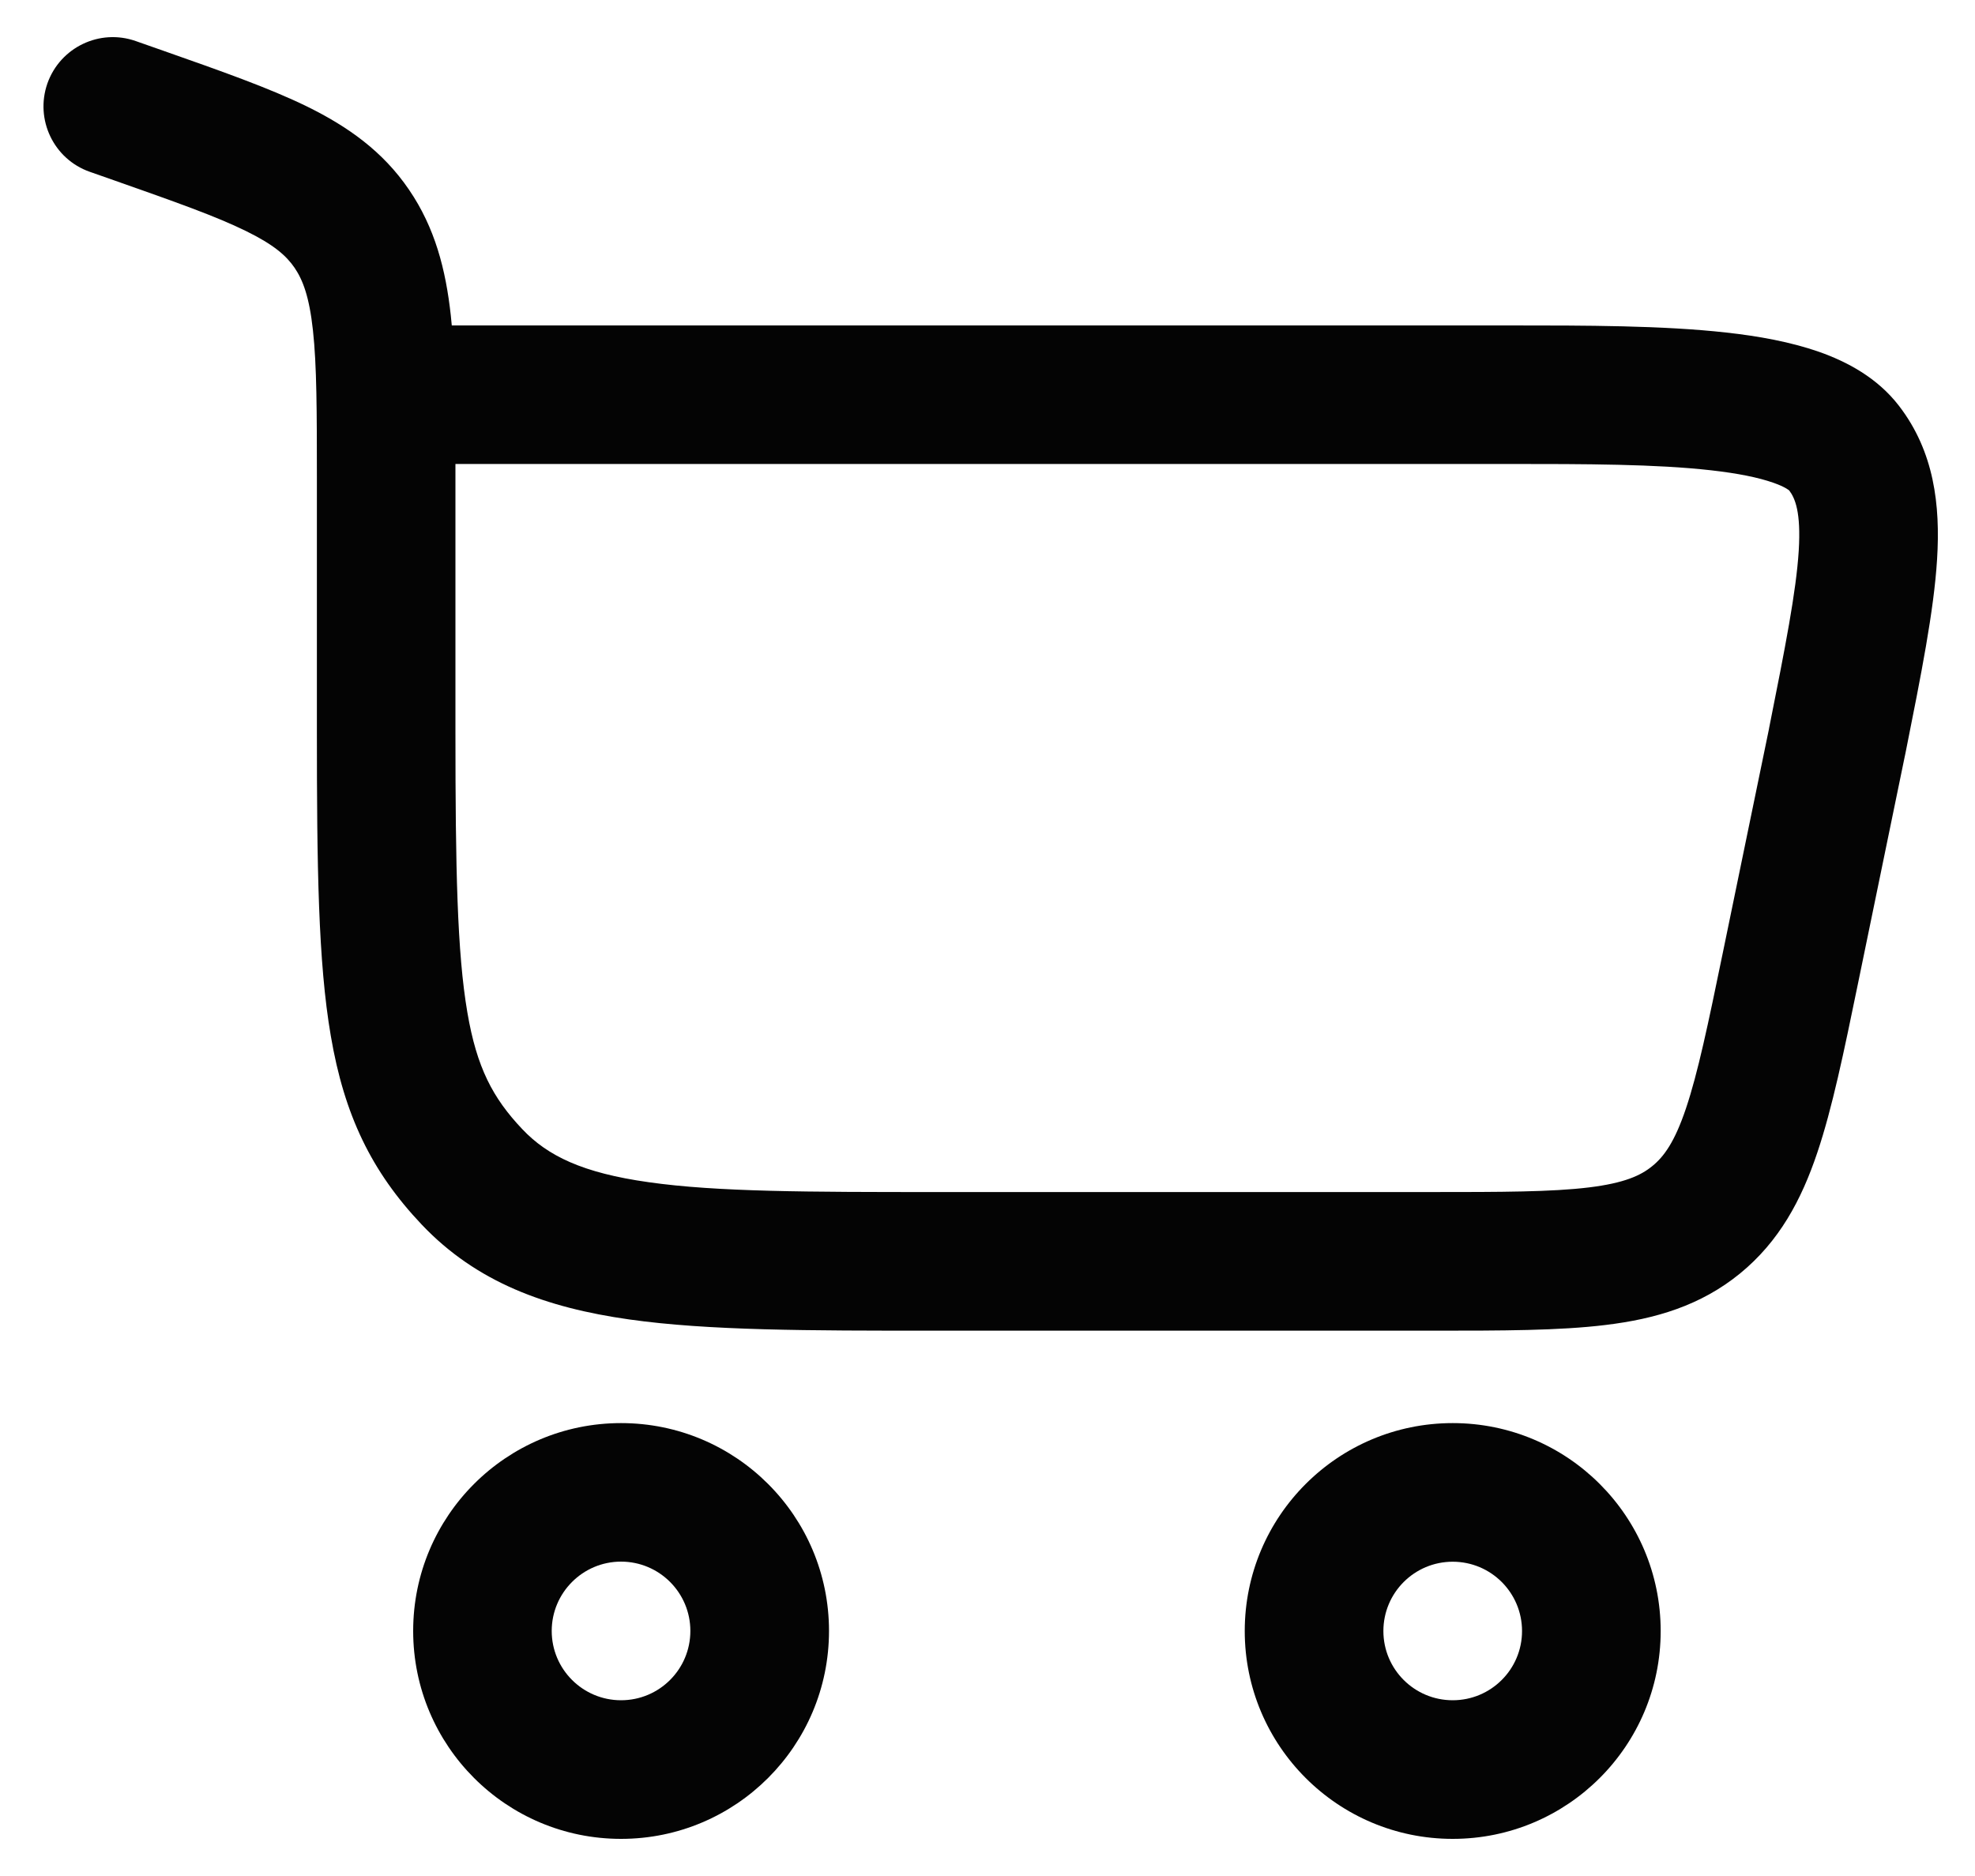 <svg width="100%" height="100%" viewBox="0 0 20 19" fill="none" xmlns="http://www.w3.org/2000/svg">
<path fill-rule="evenodd" clip-rule="evenodd" d="M1.375 0.416C1.009 0.287 0.609 0.48 0.48 0.845C0.352 1.211 0.544 1.612 0.909 1.74L1.154 1.826C1.779 2.046 2.189 2.191 2.491 2.34C2.775 2.479 2.9 2.591 2.983 2.712C3.067 2.836 3.132 3.005 3.169 3.345C3.208 3.701 3.209 4.165 3.209 4.857V7.404C3.209 8.763 3.221 9.743 3.35 10.492C3.486 11.291 3.76 11.864 4.271 12.403C4.827 12.989 5.531 13.244 6.37 13.363C7.173 13.477 8.193 13.477 9.452 13.477H14.511C15.205 13.477 15.789 13.477 16.261 13.419C16.763 13.358 17.22 13.224 17.619 12.899C18.018 12.573 18.242 12.153 18.403 11.674C18.555 11.223 18.673 10.651 18.813 9.971L19.289 7.66L19.29 7.656L19.3 7.607C19.454 6.835 19.584 6.186 19.616 5.664C19.65 5.115 19.587 4.574 19.23 4.11C19.01 3.824 18.701 3.662 18.42 3.563C18.133 3.463 17.809 3.404 17.481 3.368C16.838 3.296 16.057 3.296 15.291 3.296H4.575C4.571 3.261 4.568 3.228 4.565 3.194C4.514 2.73 4.405 2.306 4.141 1.92C3.876 1.531 3.522 1.282 3.11 1.079C2.724 0.89 2.234 0.718 1.657 0.515L1.375 0.416ZM4.612 4.699H15.262C16.064 4.699 16.769 4.7 17.326 4.763C17.602 4.794 17.809 4.837 17.954 4.888C18.073 4.929 18.114 4.963 18.119 4.968C18.177 5.045 18.239 5.183 18.215 5.577C18.189 5.992 18.08 6.547 17.914 7.379L17.914 7.381L17.447 9.646C17.296 10.379 17.194 10.866 17.073 11.226C16.958 11.568 16.849 11.715 16.732 11.81C16.615 11.906 16.449 11.982 16.091 12.026C15.713 12.072 15.216 12.073 14.468 12.073H9.506C8.18 12.073 7.26 12.072 6.567 11.973C5.898 11.879 5.545 11.706 5.29 11.437C4.99 11.121 4.828 10.812 4.733 10.255C4.629 9.648 4.612 8.797 4.612 7.404V4.699Z" fill="#040404"/>
<path fill-rule="evenodd" clip-rule="evenodd" d="M6.289 18.624C5.126 18.624 4.184 17.681 4.184 16.518C4.184 15.355 5.126 14.413 6.289 14.413C7.452 14.413 8.395 15.355 8.395 16.518C8.395 17.681 7.452 18.624 6.289 18.624ZM5.587 16.518C5.587 16.906 5.902 17.22 6.289 17.22C6.677 17.22 6.991 16.906 6.991 16.518C6.991 16.131 6.677 15.816 6.289 15.816C5.902 15.816 5.587 16.131 5.587 16.518Z" fill="#040404"/>
<path fill-rule="evenodd" clip-rule="evenodd" d="M14.711 18.624C13.548 18.624 12.605 17.681 12.605 16.519C12.605 15.356 13.548 14.413 14.711 14.413C15.874 14.413 16.817 15.356 16.817 16.519C16.817 17.681 15.874 18.624 14.711 18.624ZM14.009 16.519C14.009 16.906 14.323 17.22 14.711 17.22C15.099 17.22 15.413 16.906 15.413 16.519C15.413 16.131 15.099 15.817 14.711 15.817C14.323 15.817 14.009 16.131 14.009 16.519Z" fill="#040404"/>
</svg>
